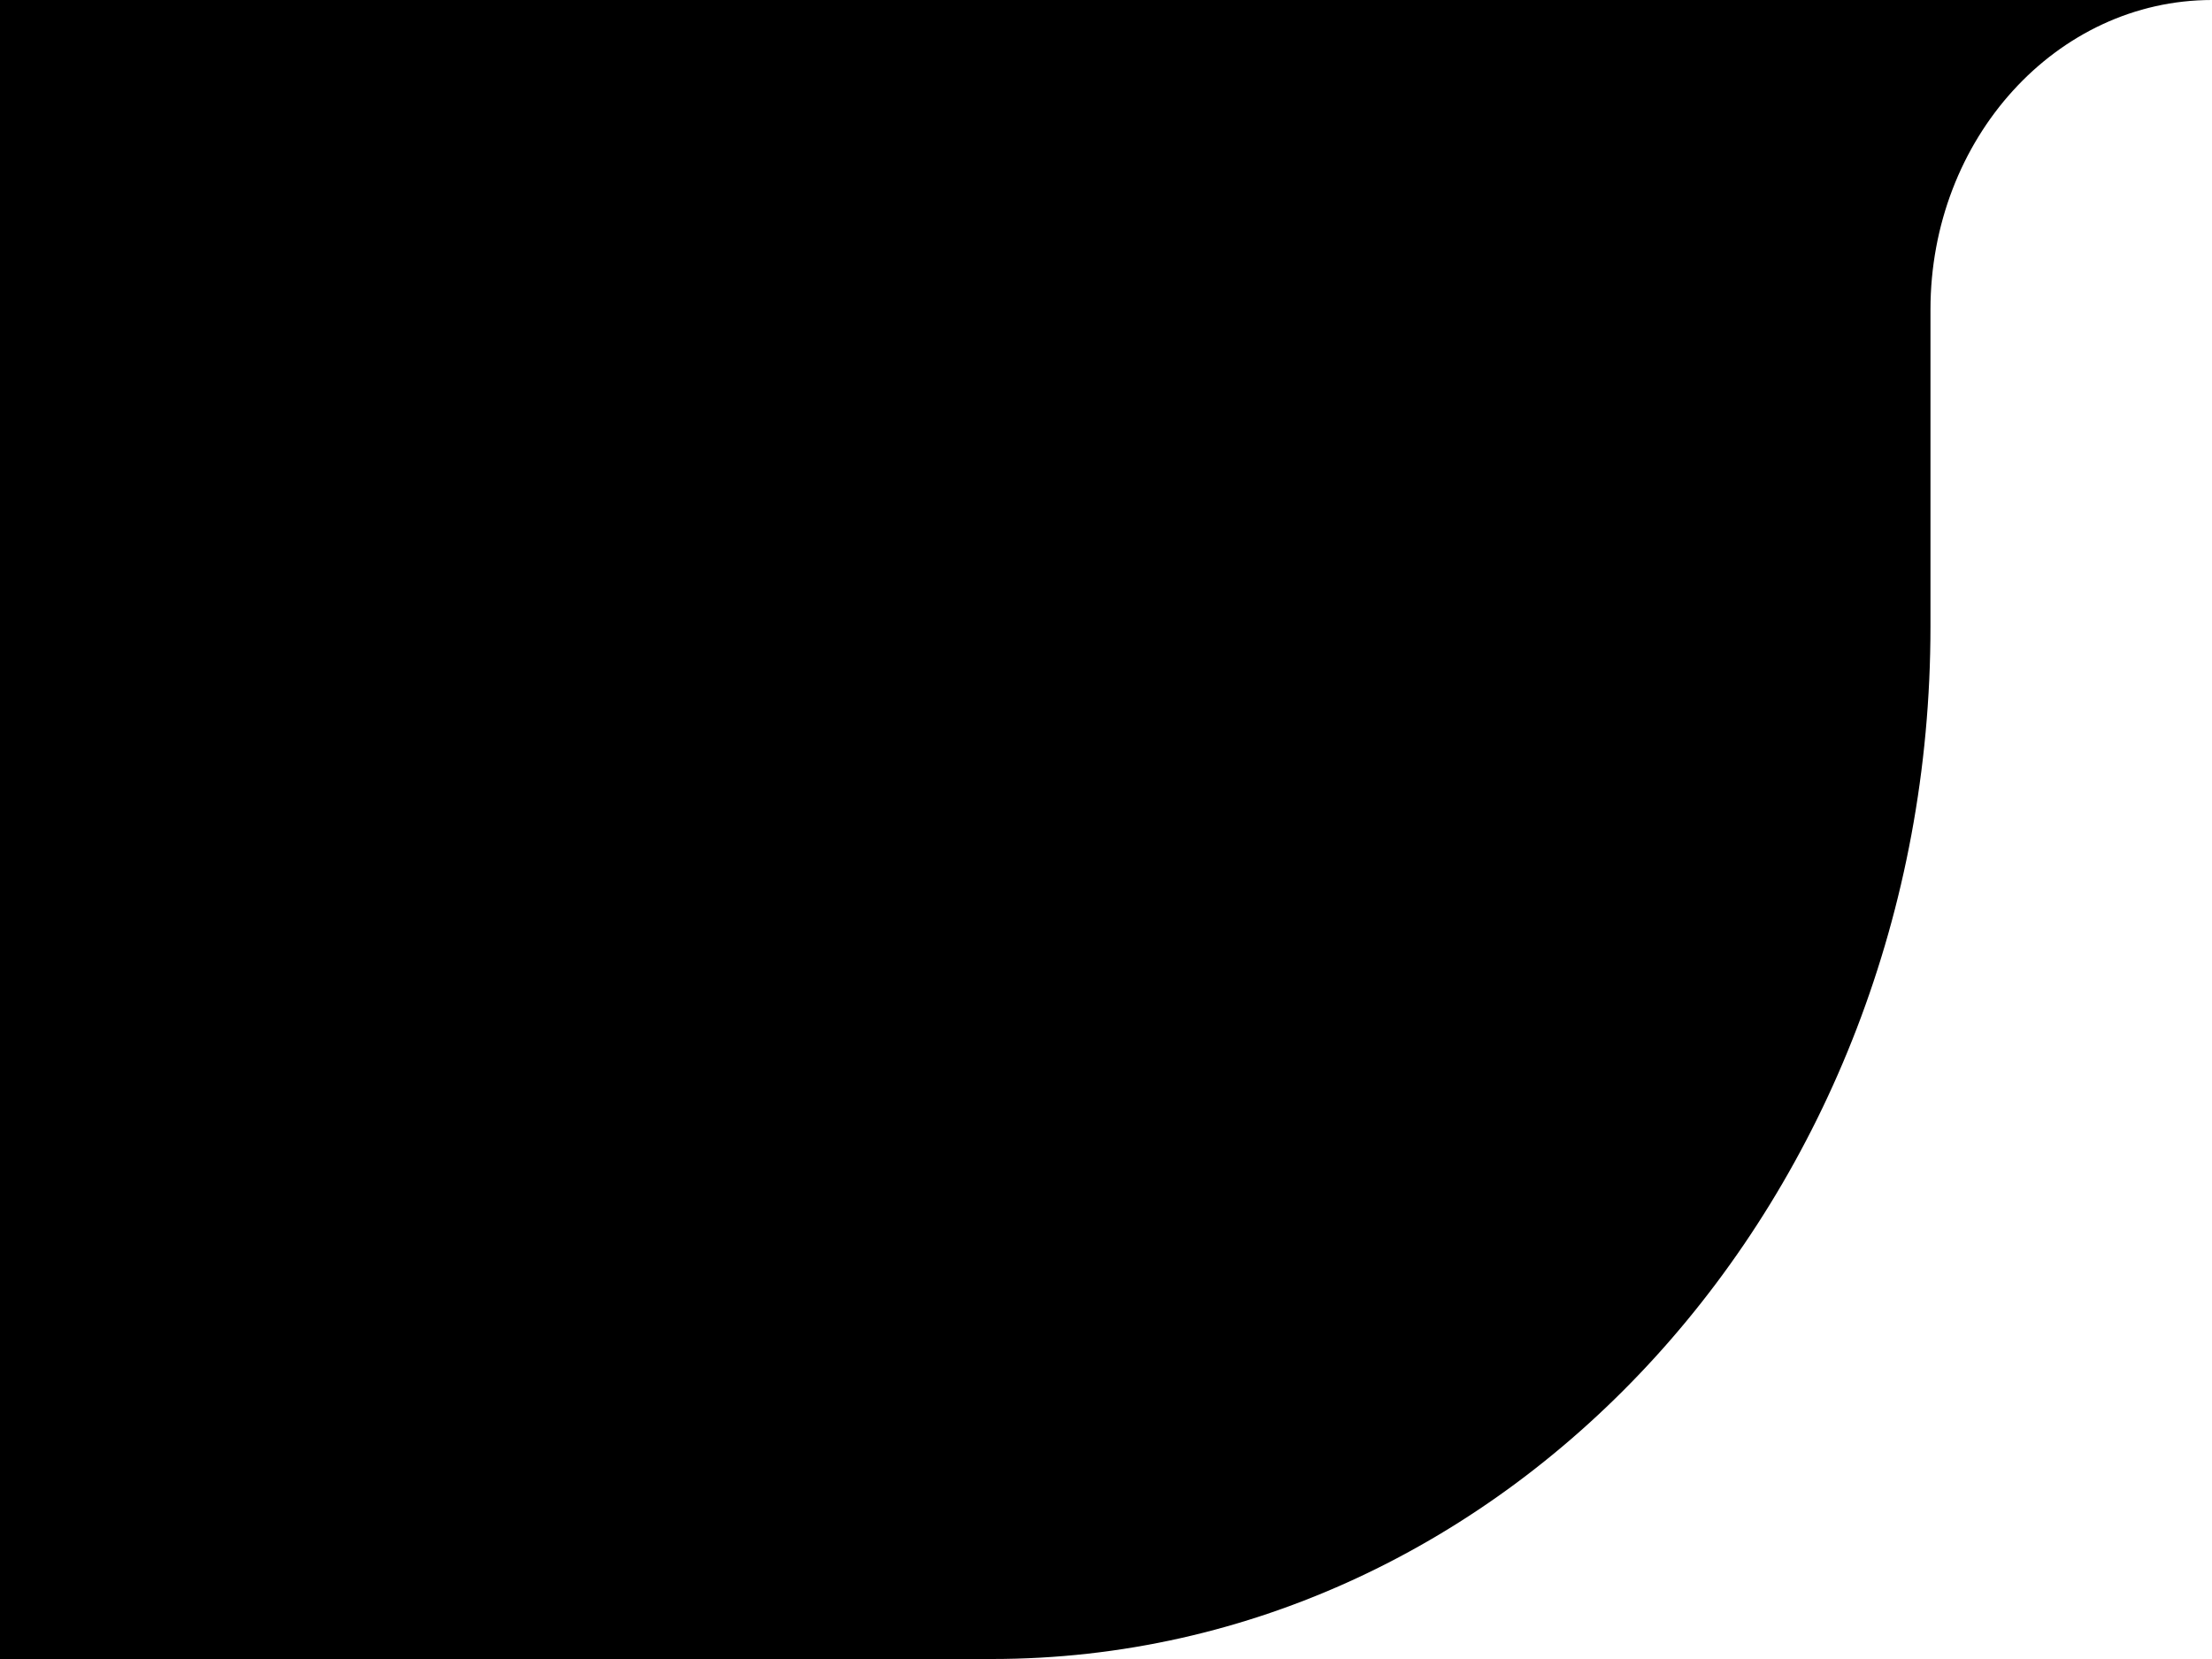 <svg width="40" height="30" viewBox="0 0 40 30" fill="none" xmlns="http://www.w3.org/2000/svg">
<path d="M17.939 30H0V0H40C37.188 0 34.909 2.507 34.909 5.6V11.333C34.909 21.643 27.311 30 17.939 30Z" fill="black"/>
</svg>

